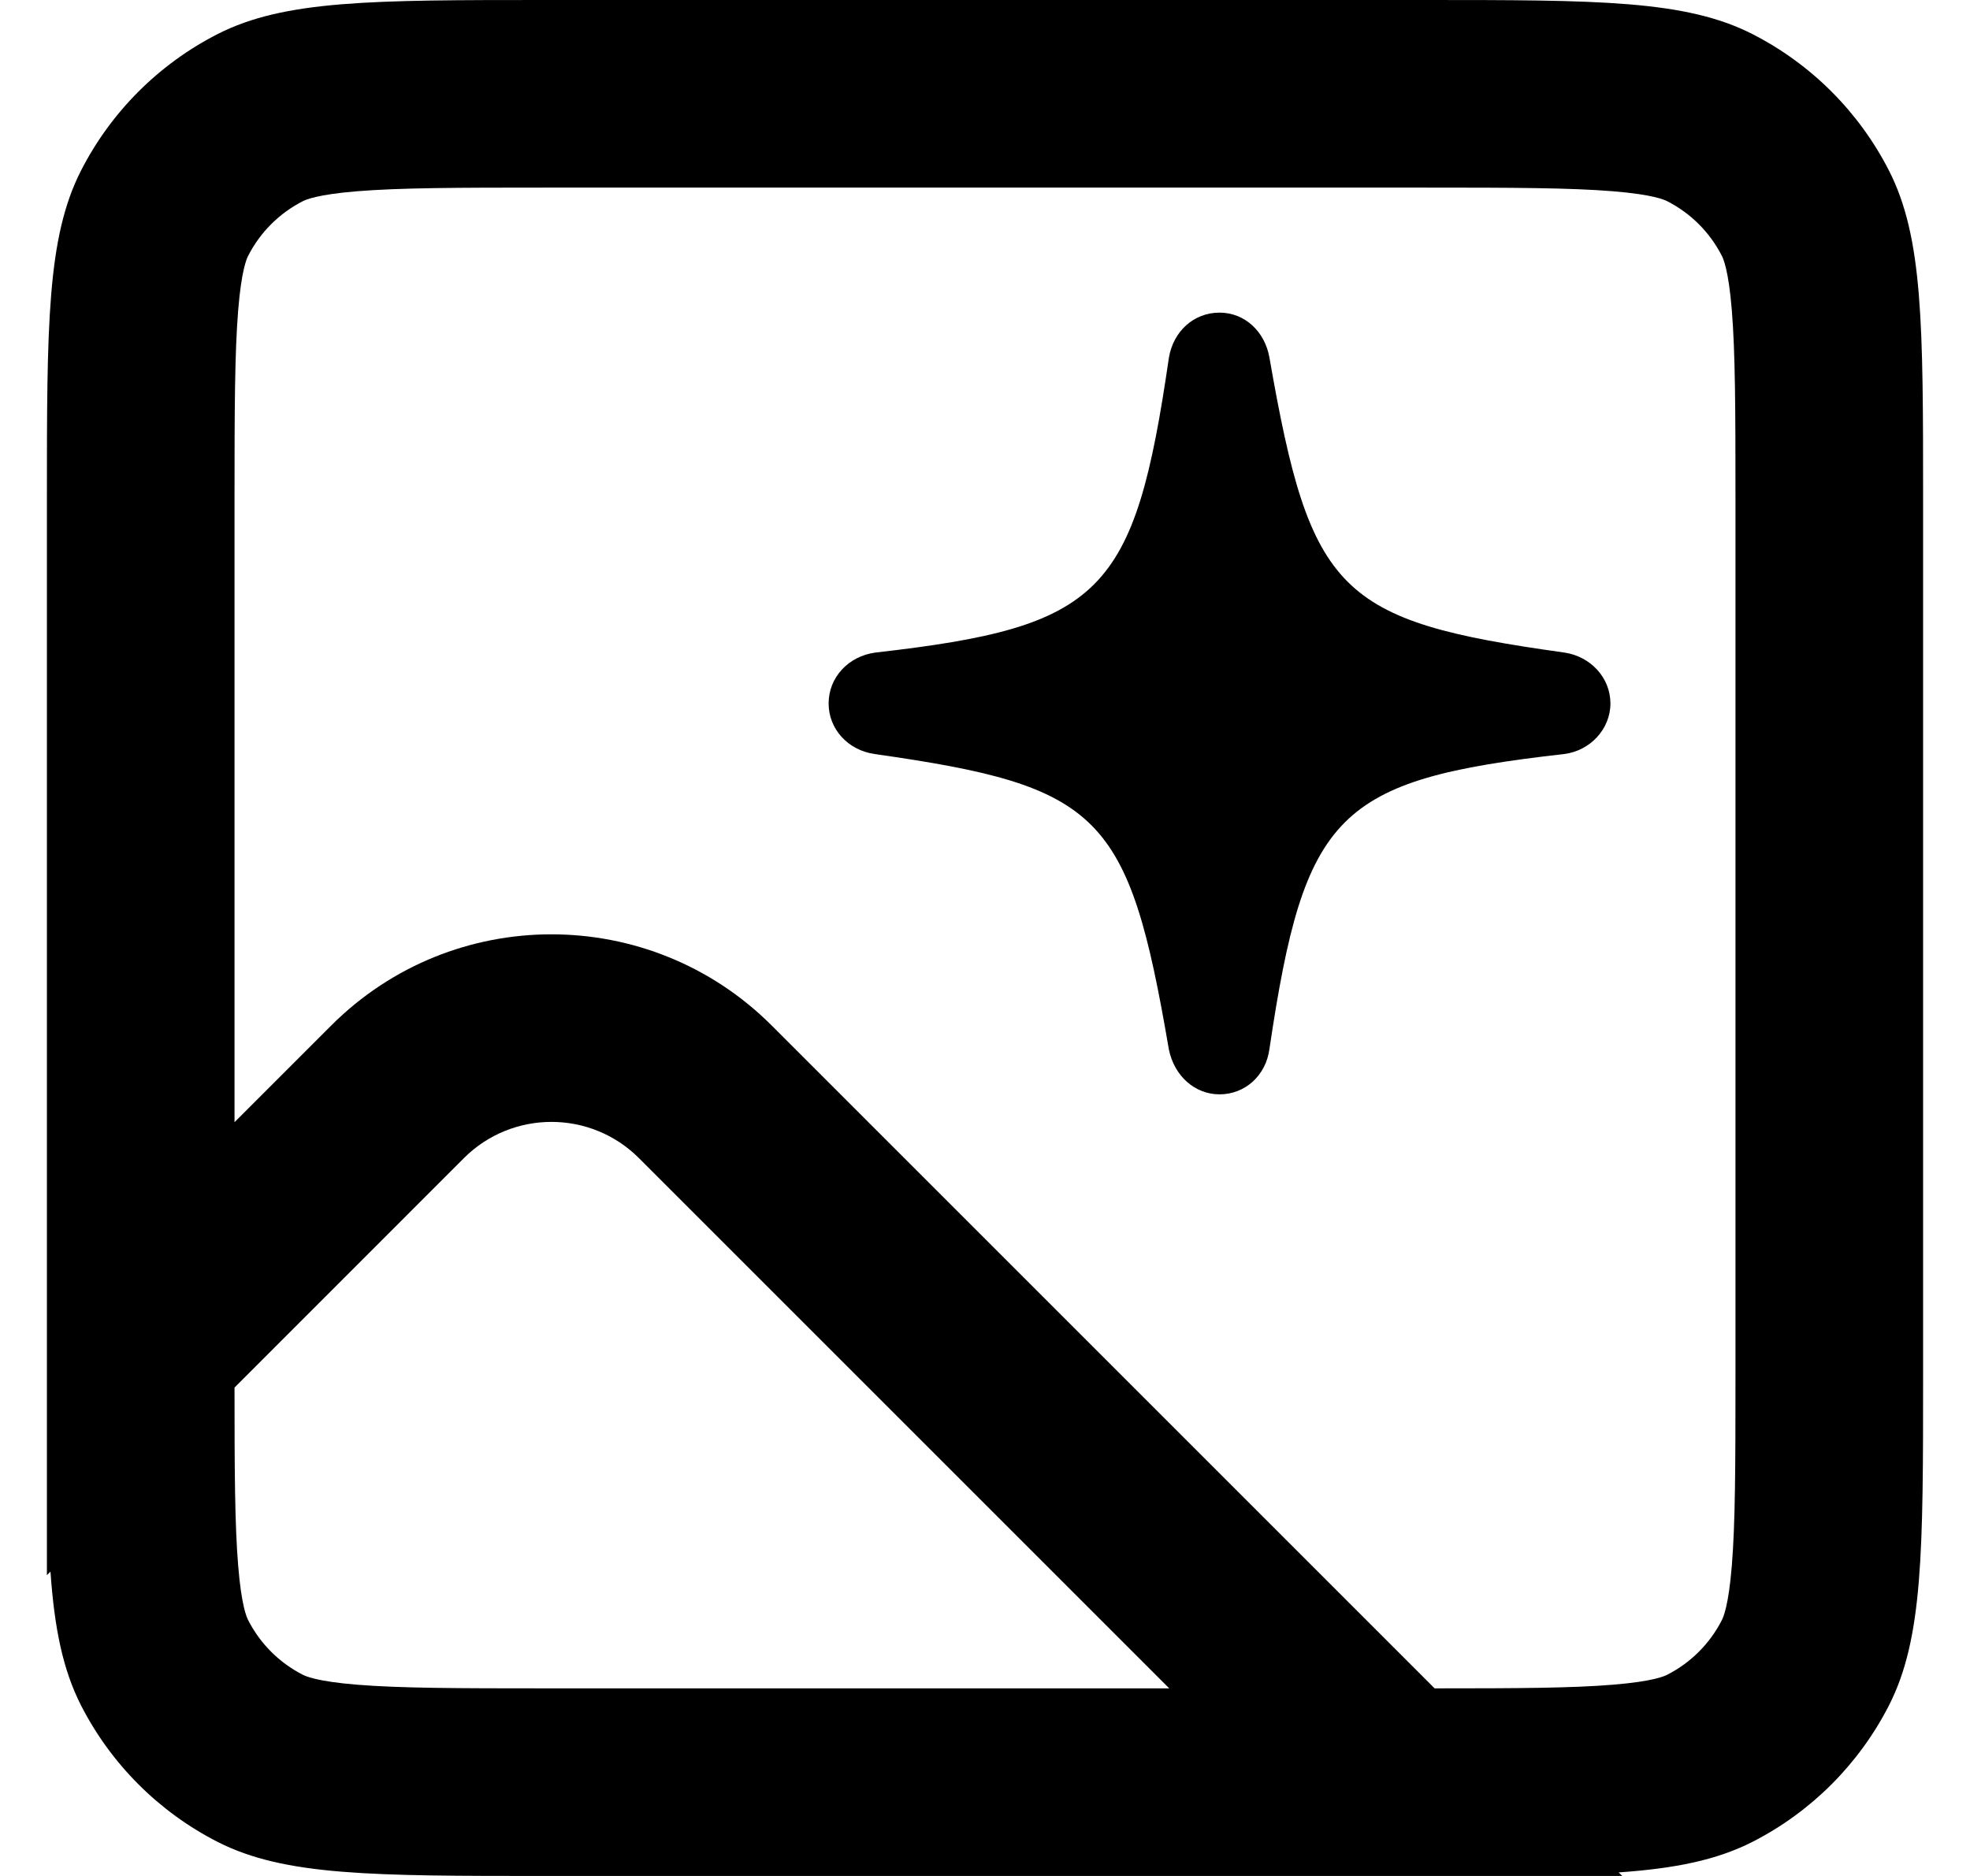 <svg width="21" height="20" viewBox="0 0 21 20" fill="#white" xmlns="http://www.w3.org/2000/svg">
                  <g clip-path="url(#clip0_602_2995)">
                    <path d="M13 11.667C13.272 11.667 13.494 11.467 13.532 11.184C13.906 8.665 14.249 8.314 16.672 8.039C16.952 8.005 17.167 7.771 17.167 7.5C17.167 7.225 16.955 6.998 16.676 6.957C14.268 6.621 13.97 6.327 13.532 3.812C13.483 3.533 13.268 3.333 13 3.333C12.725 3.333 12.506 3.533 12.46 3.816C12.094 6.331 11.751 6.682 9.332 6.957C9.045 6.995 8.833 7.221 8.833 7.5C8.833 7.771 9.037 7.998 9.324 8.039C11.736 8.382 12.03 8.673 12.46 11.188C12.517 11.47 12.736 11.667 13 11.667Z"></path>
                    <path fill-rule="evenodd" clip-rule="evenodd" d="M0.5 13.964L-1.787 16.251L-0.373 17.665L0.538 16.755C0.58 17.362 0.671 17.802 0.863 18.18C1.183 18.807 1.693 19.317 2.32 19.637C3.033 20 3.966 20 5.833 20H14.464L16.768 22.304L18.183 20.89L17.255 19.962C17.862 19.92 18.302 19.829 18.68 19.637C19.307 19.317 19.817 18.807 20.137 18.18C20.5 17.467 20.5 16.534 20.5 14.667V5.333C20.5 3.466 20.5 2.533 20.137 1.82C19.817 1.193 19.307 0.683 18.68 0.363C17.967 0 17.034 0 15.167 0H5.833C3.966 0 3.033 0 2.32 0.363C1.693 0.683 1.183 1.193 0.863 1.82C0.5 2.533 0.5 3.466 0.5 5.333V13.964ZM5.833 2H15.167C16.133 2 16.738 2.002 17.193 2.039C17.625 2.074 17.744 2.131 17.772 2.145C18.023 2.273 18.227 2.477 18.355 2.728C18.369 2.756 18.426 2.875 18.461 3.307C18.498 3.762 18.5 4.367 18.5 5.333V14.667C18.5 15.633 18.498 16.238 18.461 16.693C18.426 17.125 18.369 17.244 18.355 17.272C18.227 17.523 18.023 17.727 17.772 17.855C17.744 17.869 17.625 17.926 17.193 17.961C16.758 17.997 16.186 18 15.293 18L8.226 10.933C6.929 9.637 4.827 9.637 3.531 10.933L2.5 11.964V5.333C2.5 4.367 2.502 3.762 2.539 3.307C2.574 2.875 2.631 2.756 2.645 2.728C2.773 2.477 2.977 2.273 3.228 2.145C3.256 2.131 3.375 2.074 3.807 2.039C4.262 2.002 4.867 2 5.833 2ZM12.464 18H5.833C4.867 18 4.262 17.998 3.807 17.961C3.375 17.926 3.256 17.869 3.228 17.855C2.977 17.727 2.773 17.523 2.645 17.272C2.631 17.244 2.574 17.125 2.539 16.693C2.503 16.258 2.5 15.686 2.5 14.793L4.945 12.347C5.461 11.832 6.296 11.832 6.811 12.347L12.464 18Z"></path>
                  </g>
                  <defs>
                    <clipPath id="clip0_602_2995">
                      <rect width="20" height="20" fill="white" transform="translate(0.5)"></rect>
                    </clipPath>
                  </defs>
                </svg>
